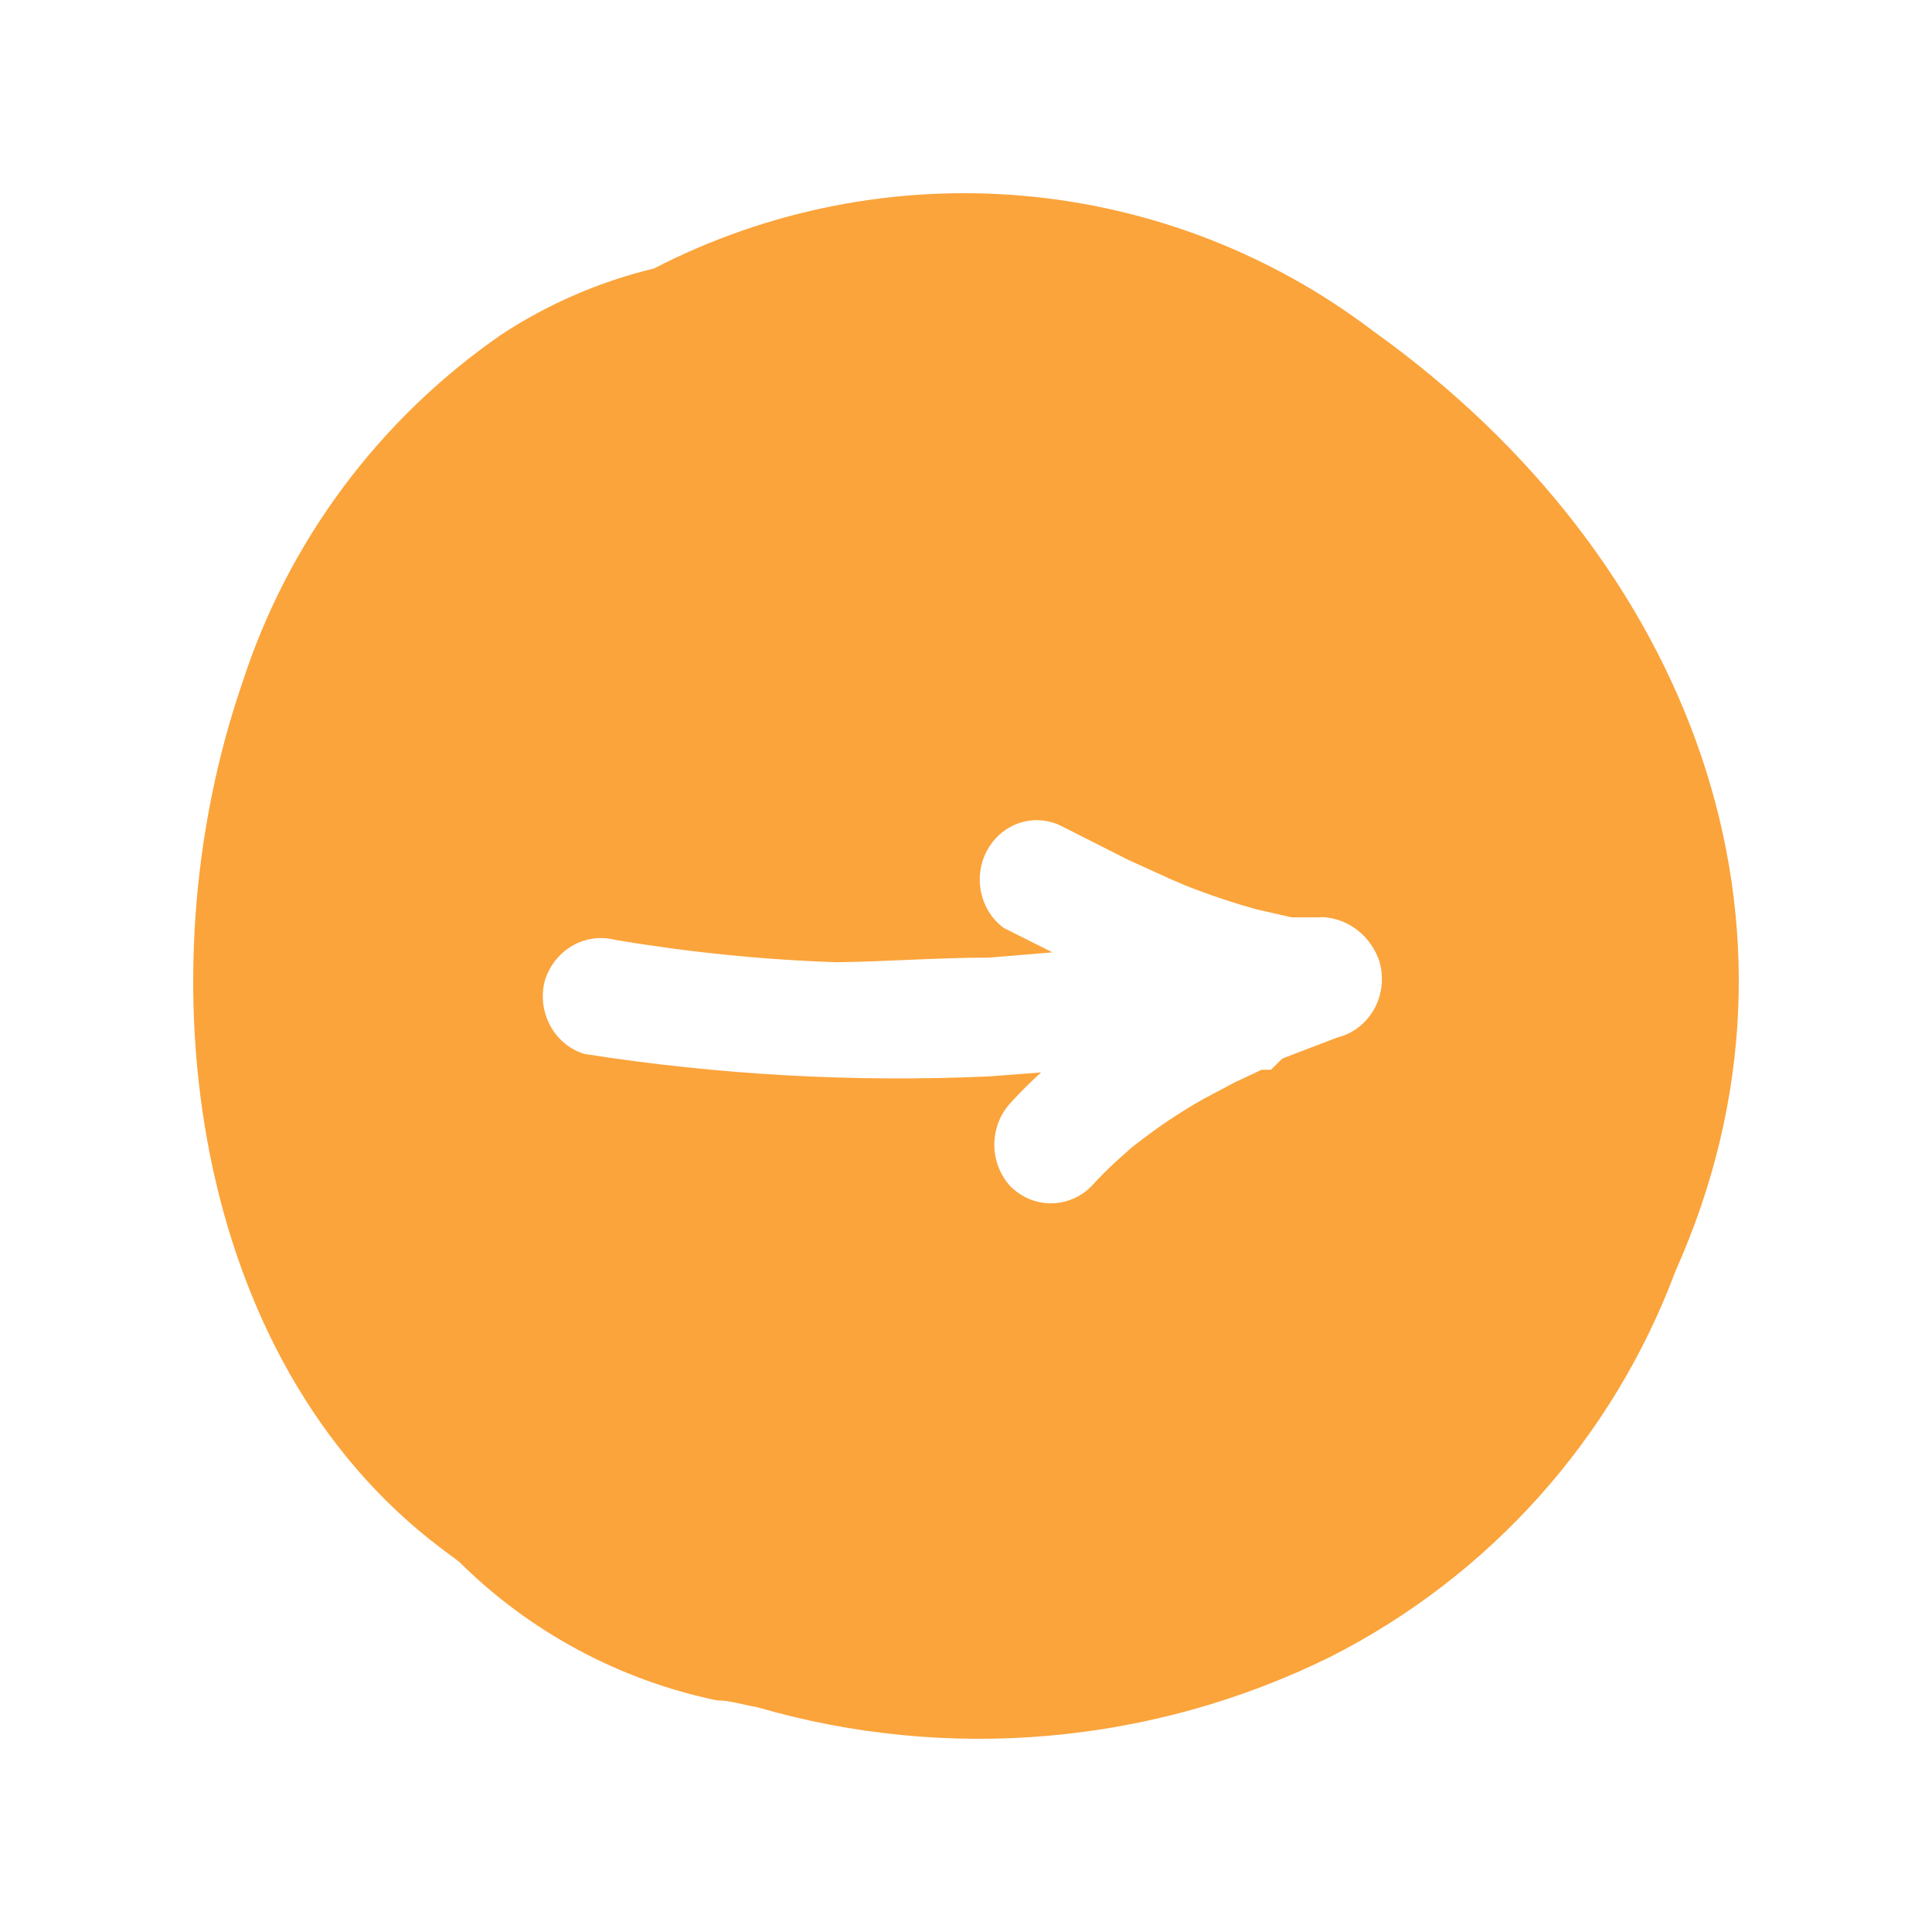 <svg width="80" height="80" viewBox="0 0 80 80" fill="none" xmlns="http://www.w3.org/2000/svg">
<g filter="url(#filter0_d_553_4127)">
<path d="M54.851 11.702C50.645 8.504 45.613 6.563 40.342 6.105C35.071 5.647 29.778 6.692 25.08 9.118C22.827 9.659 20.686 10.587 18.752 11.86C13.682 15.368 9.913 20.441 8.027 26.296C3.851 38.431 5.907 54.286 16.253 62.103L17.012 62.67C19.933 65.571 23.637 67.564 27.674 68.407C28.212 68.407 28.782 68.596 29.351 68.691C37.242 70.987 45.712 70.244 53.079 66.611C59.69 63.26 64.795 57.556 67.379 50.63C73.77 36.351 68.044 21.127 54.851 11.702Z" fill="#FBA43B"/>
<path d="M55.111 37.79C54.945 37.303 54.65 36.875 54.26 36.556C53.87 36.237 53.401 36.04 52.908 35.987C52.795 35.974 52.681 35.974 52.567 35.987H51.964H51.492L50.05 35.659C49.055 35.385 48.075 35.057 47.113 34.676L46.405 34.375L46.117 34.239L44.727 33.61L41.922 32.19C41.388 31.932 40.781 31.891 40.22 32.076C39.659 32.26 39.184 32.656 38.889 33.186C38.593 33.716 38.499 34.342 38.623 34.941C38.748 35.54 39.082 36.069 39.562 36.424L41.581 37.435L38.959 37.653C36.861 37.653 34.737 37.817 32.639 37.844C29.564 37.739 26.499 37.429 23.462 36.916C22.858 36.762 22.22 36.854 21.678 37.174C21.137 37.494 20.734 38.017 20.551 38.637C20.398 39.263 20.484 39.927 20.793 40.488C21.101 41.049 21.607 41.463 22.203 41.642C27.747 42.511 33.358 42.822 38.959 42.571L41.109 42.407C40.663 42.816 40.243 43.226 39.85 43.663C39.416 44.127 39.173 44.75 39.173 45.398C39.173 46.046 39.416 46.669 39.85 47.133C40.299 47.579 40.895 47.827 41.515 47.827C42.135 47.827 42.731 47.579 43.18 47.133C43.545 46.729 43.93 46.346 44.334 45.985L44.885 45.494L45.173 45.275C46.006 44.629 46.883 44.044 47.795 43.527L49.132 42.816L49.893 42.461L50.234 42.297H50.391H50.627L51.099 41.833L51.807 41.56L53.38 40.959C53.7 40.881 54.001 40.735 54.264 40.53C54.527 40.325 54.747 40.066 54.909 39.768C55.072 39.471 55.174 39.141 55.208 38.801C55.243 38.46 55.21 38.116 55.111 37.79Z" fill="white"/>
</g>
<defs>
<filter id="filter0_d_553_4127" x="0" y="0" width="80" height="80" filterUnits="userSpaceOnUse" color-interpolation-filters="sRGB">
<feFlood flood-opacity="0" result="BackgroundImageFix"/>
<feColorMatrix in="SourceAlpha" type="matrix" values="0 0 0 0 0 0 0 0 0 0 0 0 0 0 0 0 0 0 127 0" result="hardAlpha"/>
<feOffset dx="2" dy="2"/>
<feGaussianBlur stdDeviation="4"/>
<feComposite in2="hardAlpha" operator="out"/>
<feColorMatrix type="matrix" values="0 0 0 0 0 0 0 0 0 0 0 0 0 0 0 0 0 0 0.25 0"/>
<feBlend mode="normal" in2="BackgroundImageFix" result="effect1_dropShadow_553_4127"/>
<feBlend mode="normal" in="SourceGraphic" in2="effect1_dropShadow_553_4127" result="shape"/>
</filter>
</defs>
</svg>
